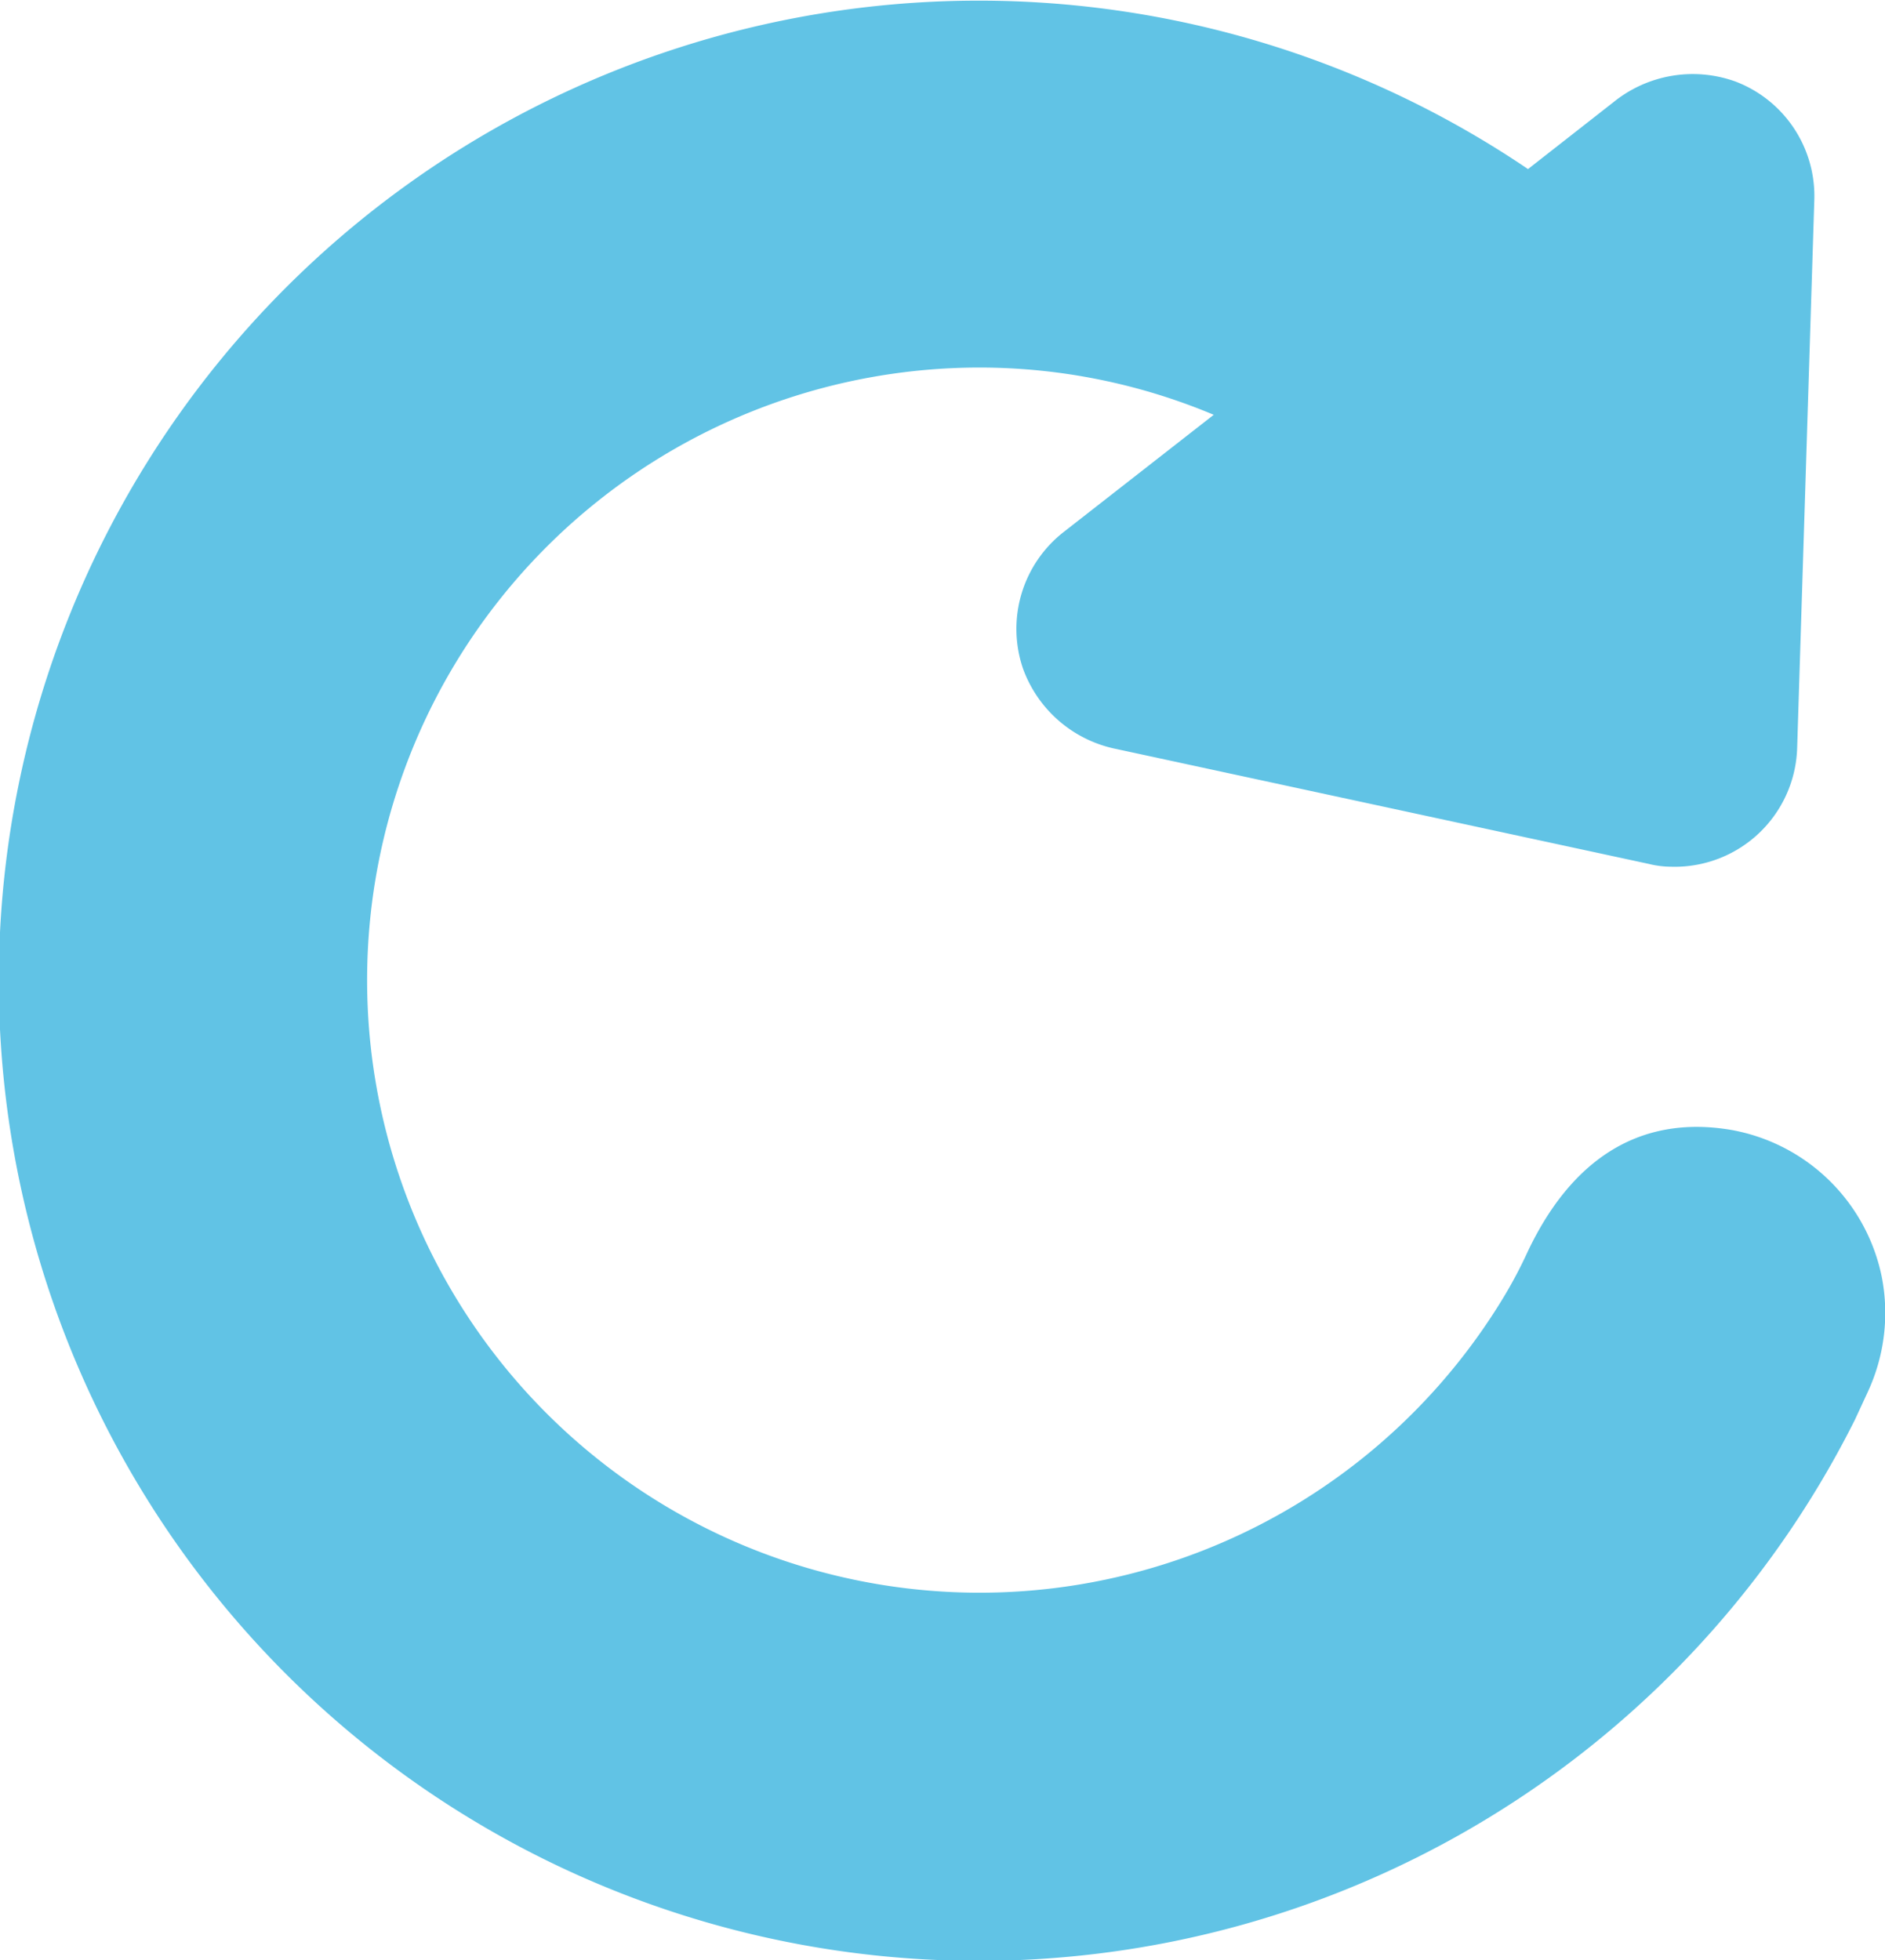 <svg xmlns="http://www.w3.org/2000/svg" viewBox="0 0 53.86 56"><defs><style>.cls-1{fill:#61c3e5;fill-rule:evenodd;}</style></defs><title>Reset Hover</title><g id="Layer_2" data-name="Layer 2"><g id="Layer_1-2" data-name="Layer 1"><path class="cls-1" d="M53.77,36.49a5.35,5.35,0,0,0-4.3-4.21c-2.7-.46-4.62.93-5.83,3.5q-.28.61-.63,1.2A17.5,17.5,0,1,1,28,10.5a17.28,17.28,0,0,1,6.68,1.35L30.39,15.2a3.51,3.51,0,0,0-1.16,3.9,3.59,3.59,0,0,0,2.68,2.3l15.2,3.28a2.72,2.72,0,0,0,.63.08,3.5,3.5,0,0,0,3.61-3.39l.49-15.65a3.5,3.5,0,0,0-2.25-3.39,3.6,3.6,0,0,0-3.49.59L43.66,4.83A28,28,0,1,0,53,40.56l.37-.8A5.36,5.36,0,0,0,53.77,36.49Z"/></g></g></svg>